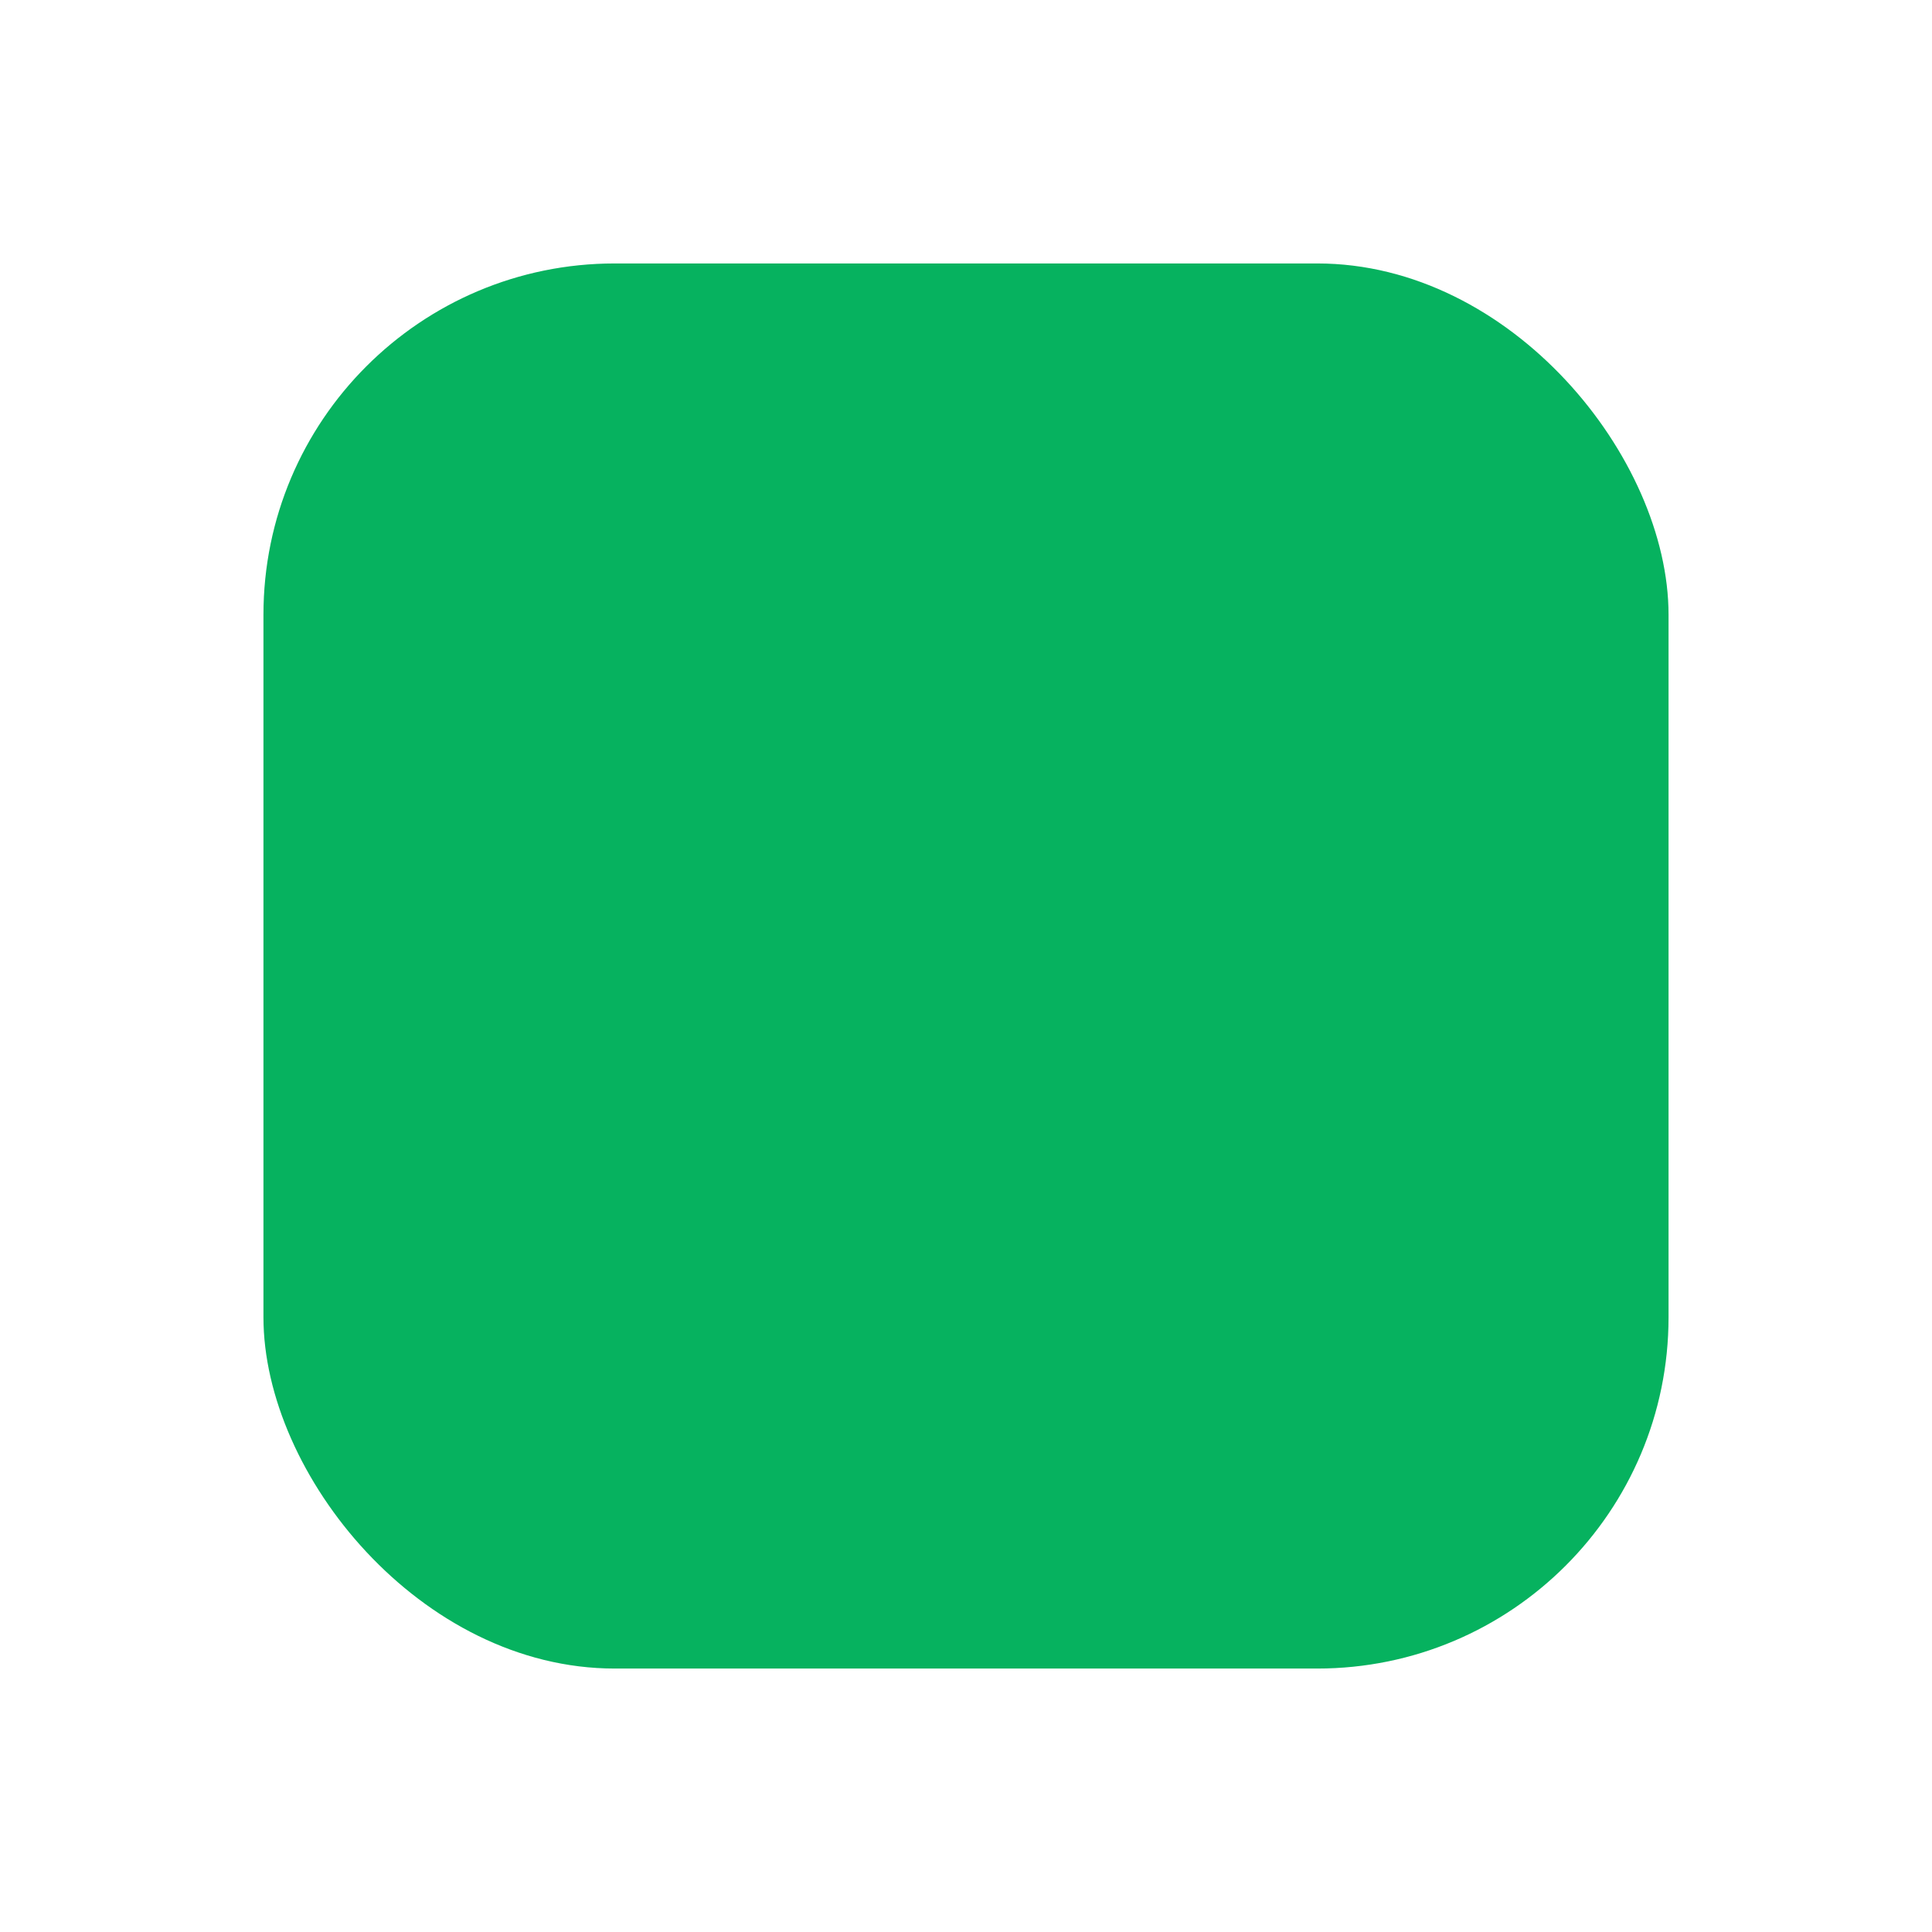 <svg width="88" height="88" viewBox="0 0 88 88" fill="none" xmlns="http://www.w3.org/2000/svg">
<g filter="url(#filter0_d_46_2503)">
<rect x="12" y="8" width="64" height="64" rx="16" fill="#06B25F"/>
</g>
<defs>
<filter id="filter0_d_46_2503" x="0" y="0" width="88" height="88" filterUnits="userSpaceOnUse" color-interpolation-filters="sRGB">
<feFlood flood-opacity="0" result="BackgroundImageFix"/>
<feColorMatrix in="SourceAlpha" type="matrix" values="0 0 0 0 0 0 0 0 0 0 0 0 0 0 0 0 0 0 127 0" result="hardAlpha"/>
<feOffset dy="4"/>
<feGaussianBlur stdDeviation="6"/>
<feColorMatrix type="matrix" values="0 0 0 0 0.162 0 0 0 0 0.094 0 0 0 0 0.433 0 0 0 0.2 0"/>
<feBlend mode="normal" in2="BackgroundImageFix" result="effect1_dropShadow_46_2503"/>
<feBlend mode="normal" in="SourceGraphic" in2="effect1_dropShadow_46_2503" result="shape"/>
</filter>
</defs>
</svg>
